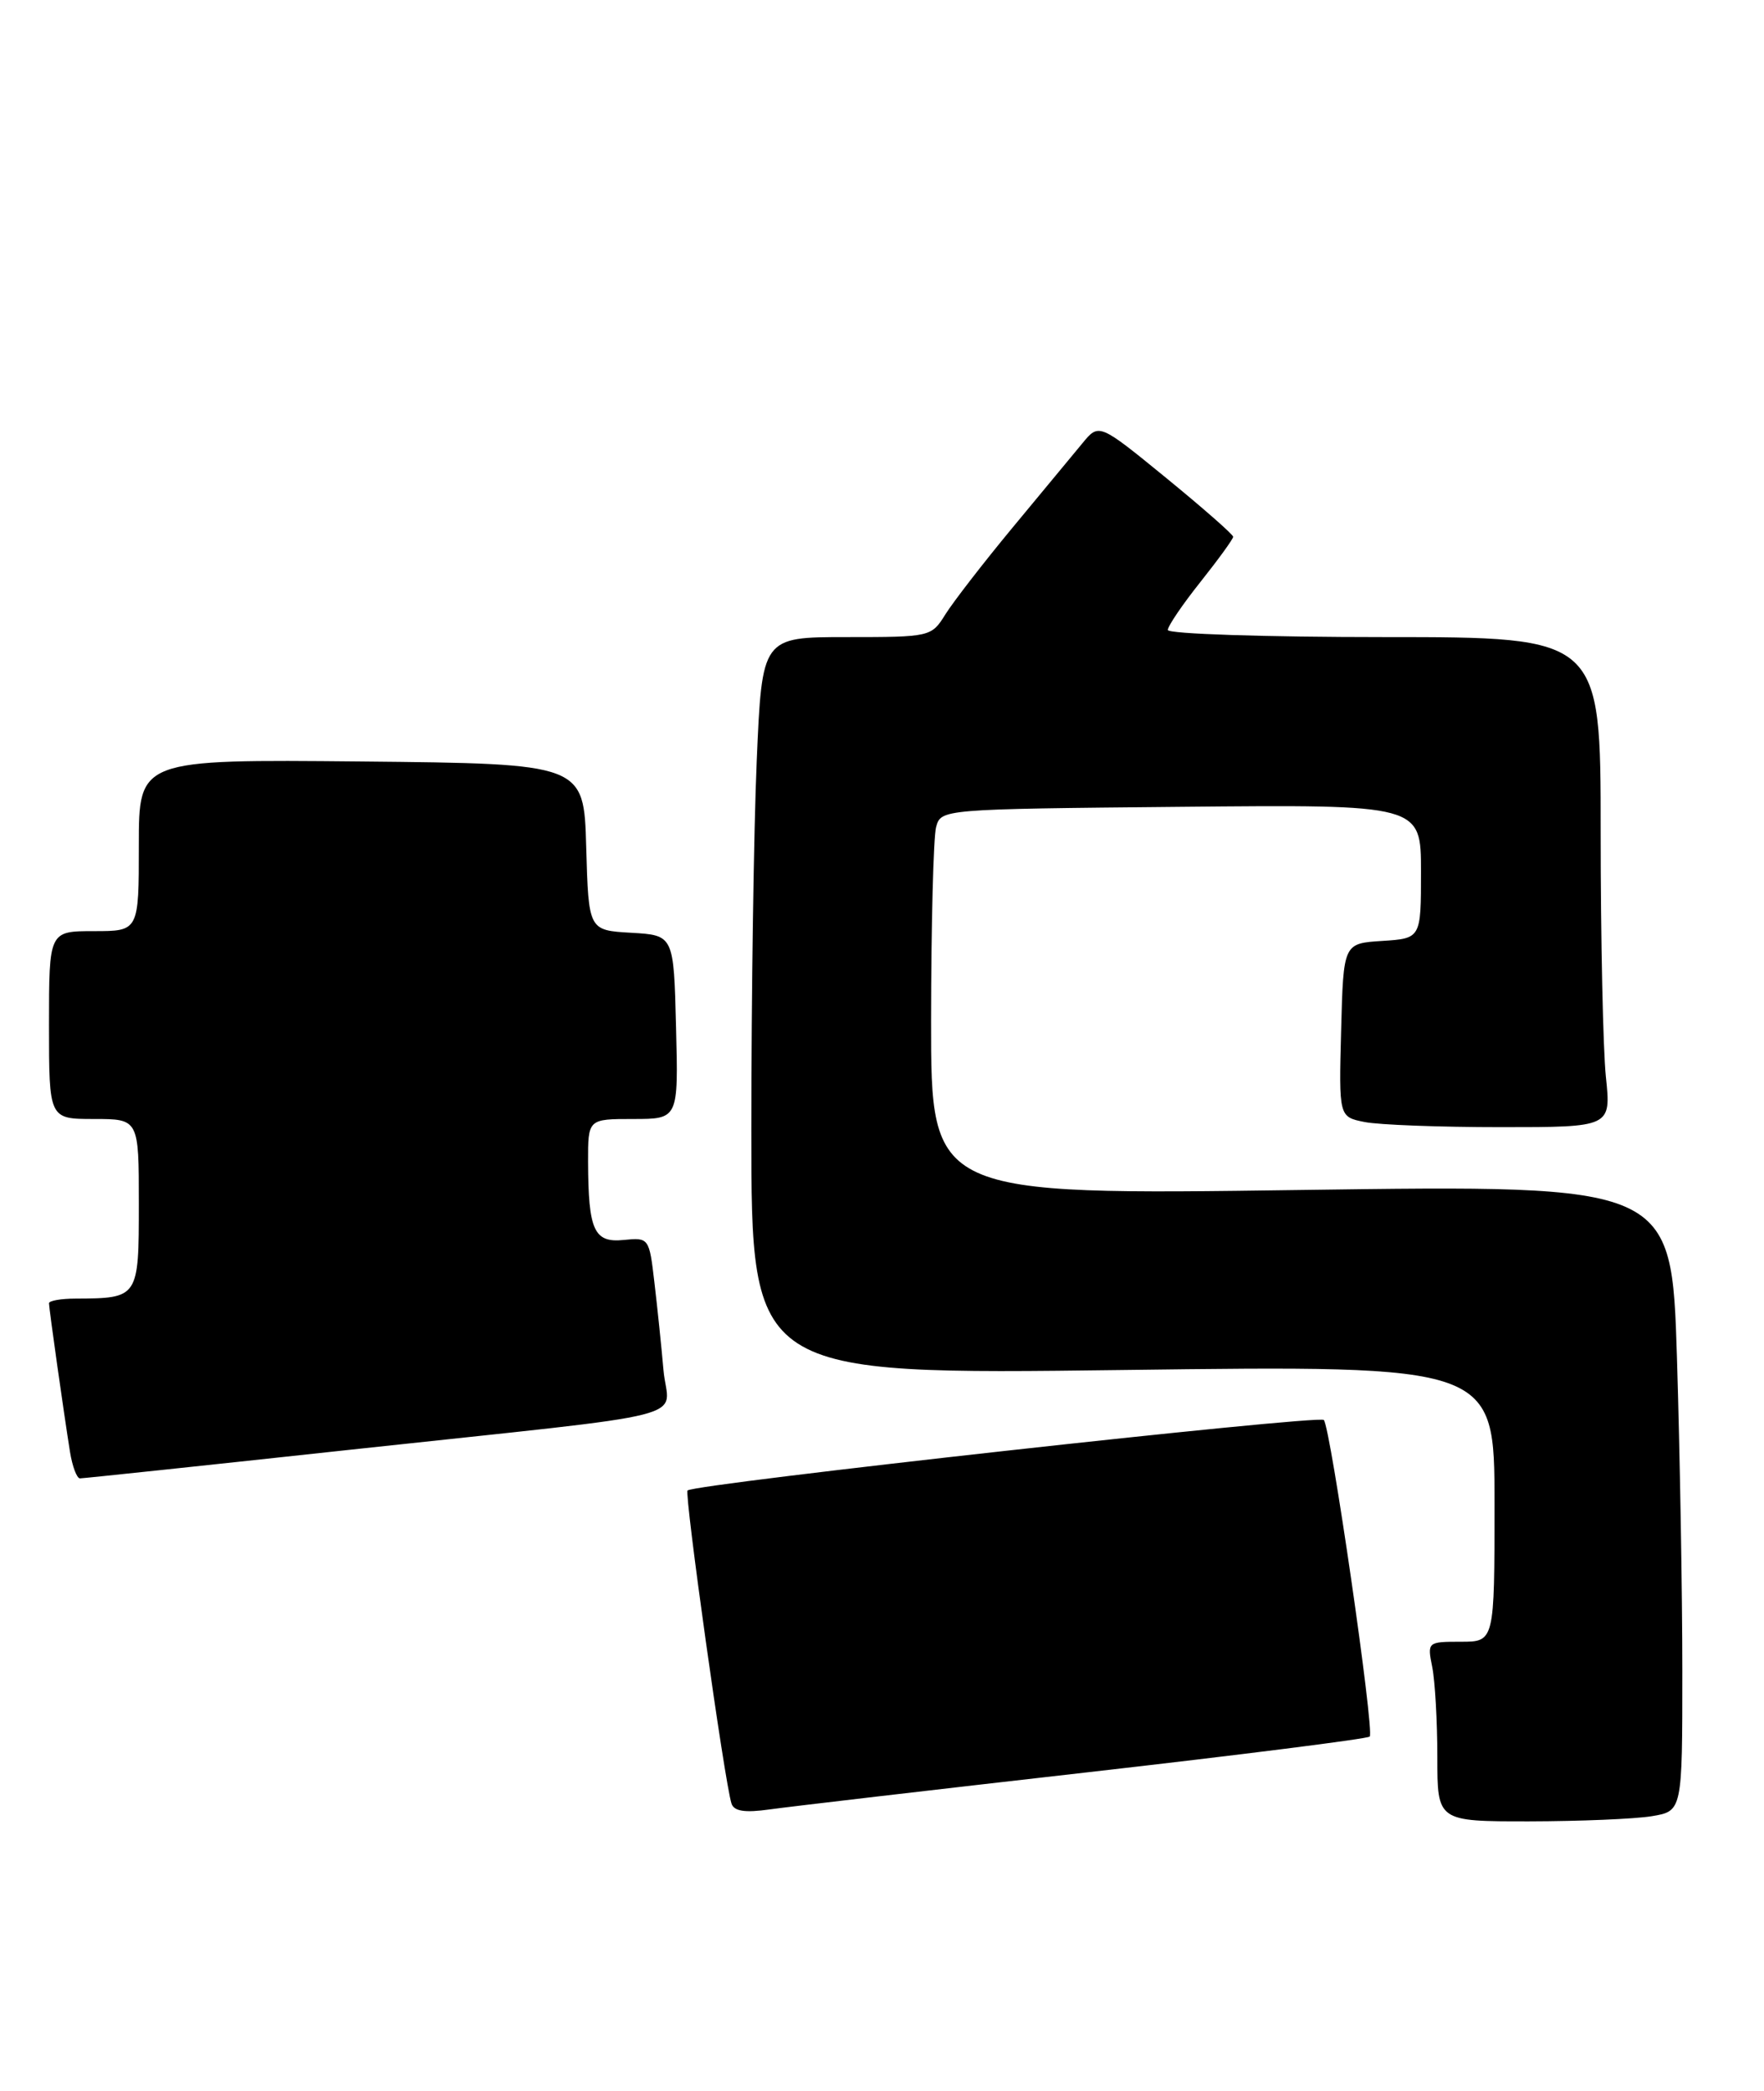 <?xml version="1.0" encoding="UTF-8" standalone="no"?>
<!DOCTYPE svg PUBLIC "-//W3C//DTD SVG 1.1//EN" "http://www.w3.org/Graphics/SVG/1.1/DTD/svg11.dtd" >
<svg xmlns="http://www.w3.org/2000/svg" xmlns:xlink="http://www.w3.org/1999/xlink" version="1.1" viewBox="0 0 216 256">
 <g >
 <path fill="currentColor"
d=" M 202.25 222.36 C 206.00 221.74 206.00 221.74 206.00 204.53 C 206.00 195.07 205.70 177.81 205.34 166.19 C 204.68 145.06 204.68 145.06 159.34 145.69 C 114.00 146.32 114.00 146.32 114.01 124.91 C 114.02 113.14 114.30 102.50 114.62 101.28 C 115.22 99.06 115.22 99.06 144.61 98.78 C 174.00 98.50 174.00 98.50 174.00 106.70 C 174.00 114.89 174.00 114.89 169.25 115.20 C 164.50 115.50 164.50 115.50 164.22 126.12 C 163.94 136.74 163.94 136.74 167.09 137.37 C 168.83 137.72 176.33 138.00 183.77 138.00 C 197.28 138.00 197.28 138.00 196.64 131.85 C 196.29 128.47 196.00 114.97 196.00 101.85 C 196.00 78.00 196.00 78.00 169.50 78.00 C 154.93 78.00 143.00 77.61 143.00 77.13 C 143.00 76.65 144.80 74.00 147.00 71.24 C 149.20 68.47 151.00 65.99 151.00 65.72 C 151.00 65.44 147.30 62.20 142.79 58.51 C 134.57 51.80 134.57 51.80 132.54 54.27 C 131.42 55.62 127.58 60.27 124.00 64.58 C 120.42 68.90 116.72 73.69 115.76 75.22 C 114.05 77.97 113.92 78.00 103.67 78.00 C 93.31 78.00 93.31 78.00 92.66 93.16 C 92.30 101.50 92.00 121.82 92.00 138.32 C 92.00 168.31 92.00 168.31 137.50 167.73 C 183.00 167.15 183.00 167.15 183.00 184.08 C 183.00 201.00 183.00 201.00 178.88 201.00 C 174.79 201.00 174.76 201.03 175.38 204.12 C 175.72 205.84 176.00 210.79 176.00 215.12 C 176.00 223.00 176.00 223.00 187.25 222.99 C 193.44 222.98 200.19 222.70 202.25 222.36 Z  M 132.86 217.02 C 151.76 214.87 167.44 212.89 167.72 212.61 C 168.33 212.00 162.93 174.76 162.10 173.85 C 161.50 173.20 85.00 181.67 84.19 182.48 C 83.78 182.89 88.72 218.18 89.57 220.81 C 89.87 221.75 91.19 221.96 94.24 221.53 C 96.58 221.20 113.96 219.17 132.86 217.02 Z  M 43.00 177.48 C 86.69 172.76 81.79 174.01 81.24 167.73 C 80.99 164.85 80.49 160.03 80.13 157.00 C 79.50 151.56 79.45 151.50 76.38 151.81 C 72.73 152.18 72.04 150.65 72.01 142.25 C 72.00 137.00 72.00 137.00 77.53 137.00 C 83.07 137.00 83.07 137.00 82.78 125.75 C 82.50 114.50 82.50 114.50 77.28 114.20 C 72.07 113.90 72.07 113.90 71.78 103.70 C 71.50 93.50 71.50 93.50 44.25 93.23 C 17.00 92.97 17.00 92.97 17.00 103.48 C 17.00 114.00 17.00 114.00 11.50 114.00 C 6.00 114.00 6.00 114.00 6.00 125.50 C 6.00 137.00 6.00 137.00 11.50 137.00 C 17.00 137.00 17.00 137.00 17.00 147.38 C 17.00 158.92 16.97 158.95 9.25 158.99 C 7.46 158.99 6.00 159.25 6.00 159.56 C 6.00 160.19 7.79 172.85 8.57 177.75 C 8.86 179.54 9.41 181.00 9.79 181.00 C 10.18 181.00 25.12 179.42 43.00 177.48 Z "/>
</g>
</svg>